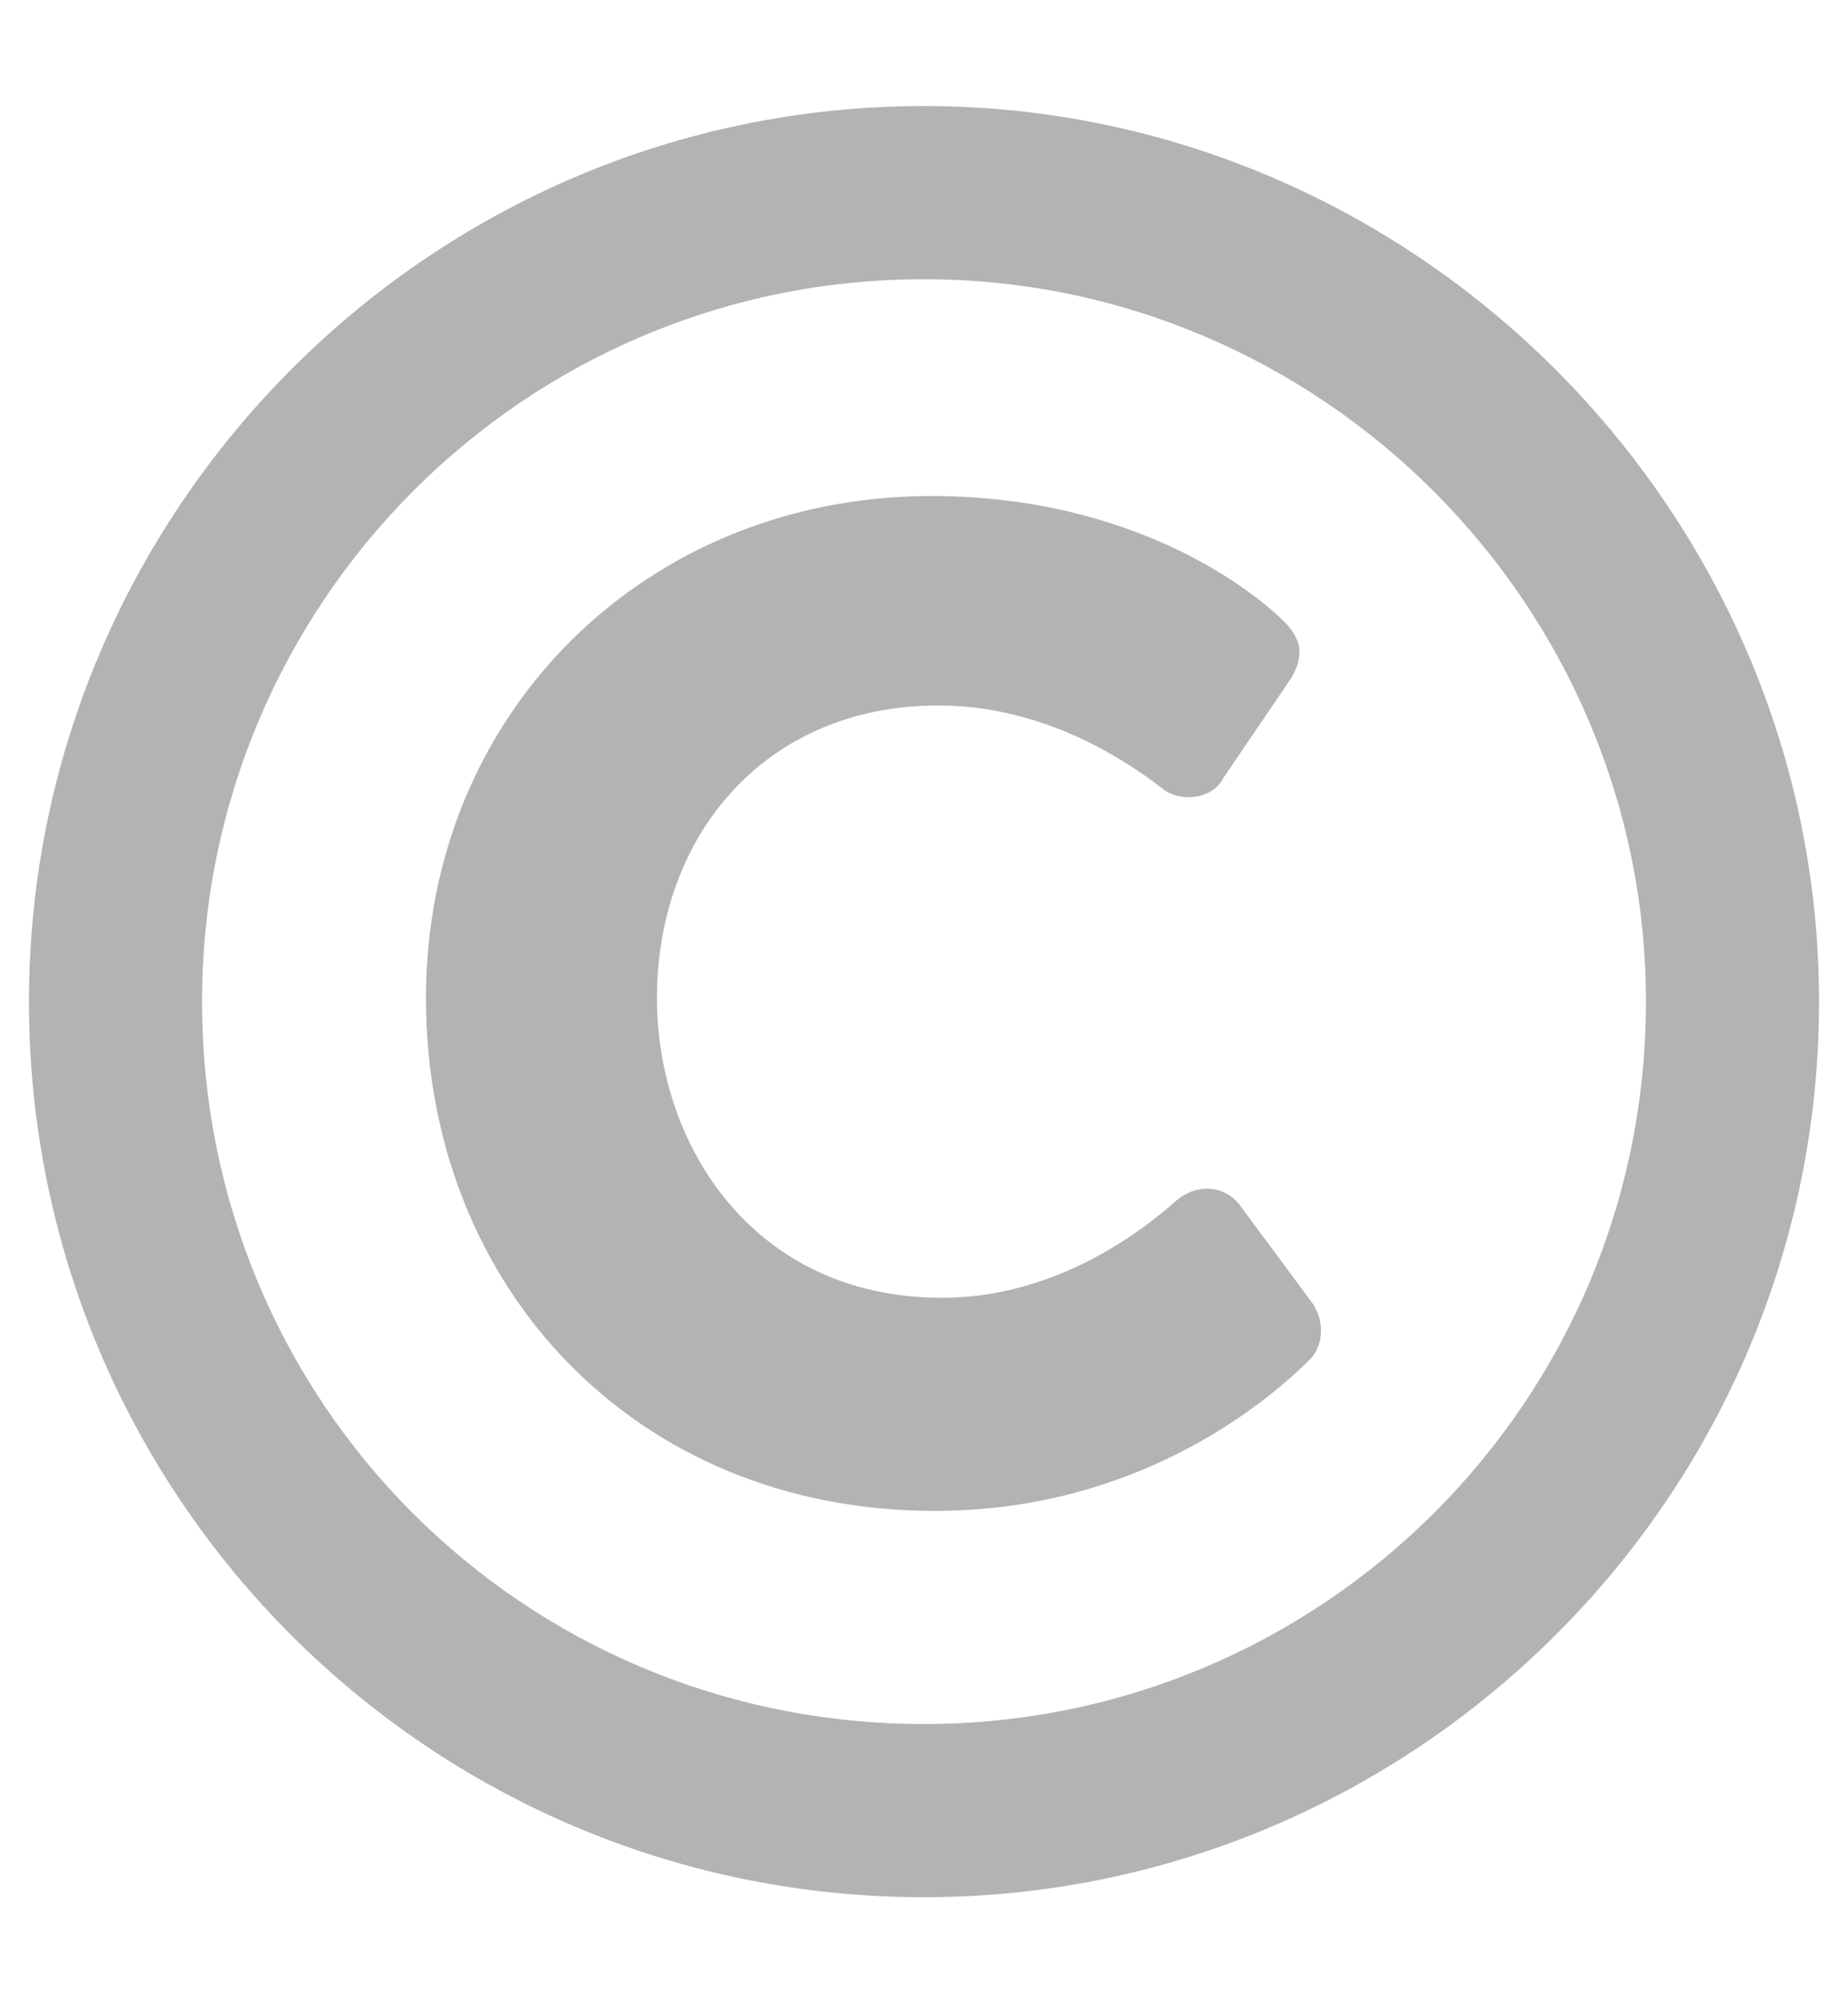 <svg width="12" height="13" viewBox="0 0 12 13" fill="none" xmlns="http://www.w3.org/2000/svg">
<path d="M6 0.688C2.789 0.688 0.188 3.312 0.188 6.5C0.188 9.711 2.789 12.312 6 12.312C9.188 12.312 11.812 9.711 11.812 6.5C11.812 3.312 9.188 0.688 6 0.688ZM6 11.188C3.398 11.188 1.312 9.102 1.312 6.5C1.312 3.922 3.398 1.812 6 1.812C8.578 1.812 10.688 3.922 10.688 6.5C10.688 9.102 8.578 11.188 6 11.188ZM8.508 8.82C8.555 8.773 8.578 8.703 8.578 8.633C8.578 8.562 8.555 8.516 8.531 8.469L8.062 7.836C7.969 7.695 7.781 7.672 7.641 7.789C7.43 7.977 6.867 8.422 6.117 8.422C4.898 8.422 4.266 7.438 4.266 6.477C4.266 5.422 4.969 4.578 6.094 4.578C6.797 4.578 7.336 4.953 7.547 5.117C7.664 5.211 7.875 5.188 7.945 5.047L8.391 4.391C8.414 4.344 8.438 4.297 8.438 4.227C8.438 4.156 8.391 4.086 8.344 4.039C8.133 3.828 7.359 3.219 6.047 3.219C4.195 3.219 2.766 4.625 2.766 6.477C2.766 8.352 4.125 9.805 6.07 9.805C7.43 9.805 8.273 9.055 8.508 8.82Z" fill="#B3B3B3"/>
</svg>
